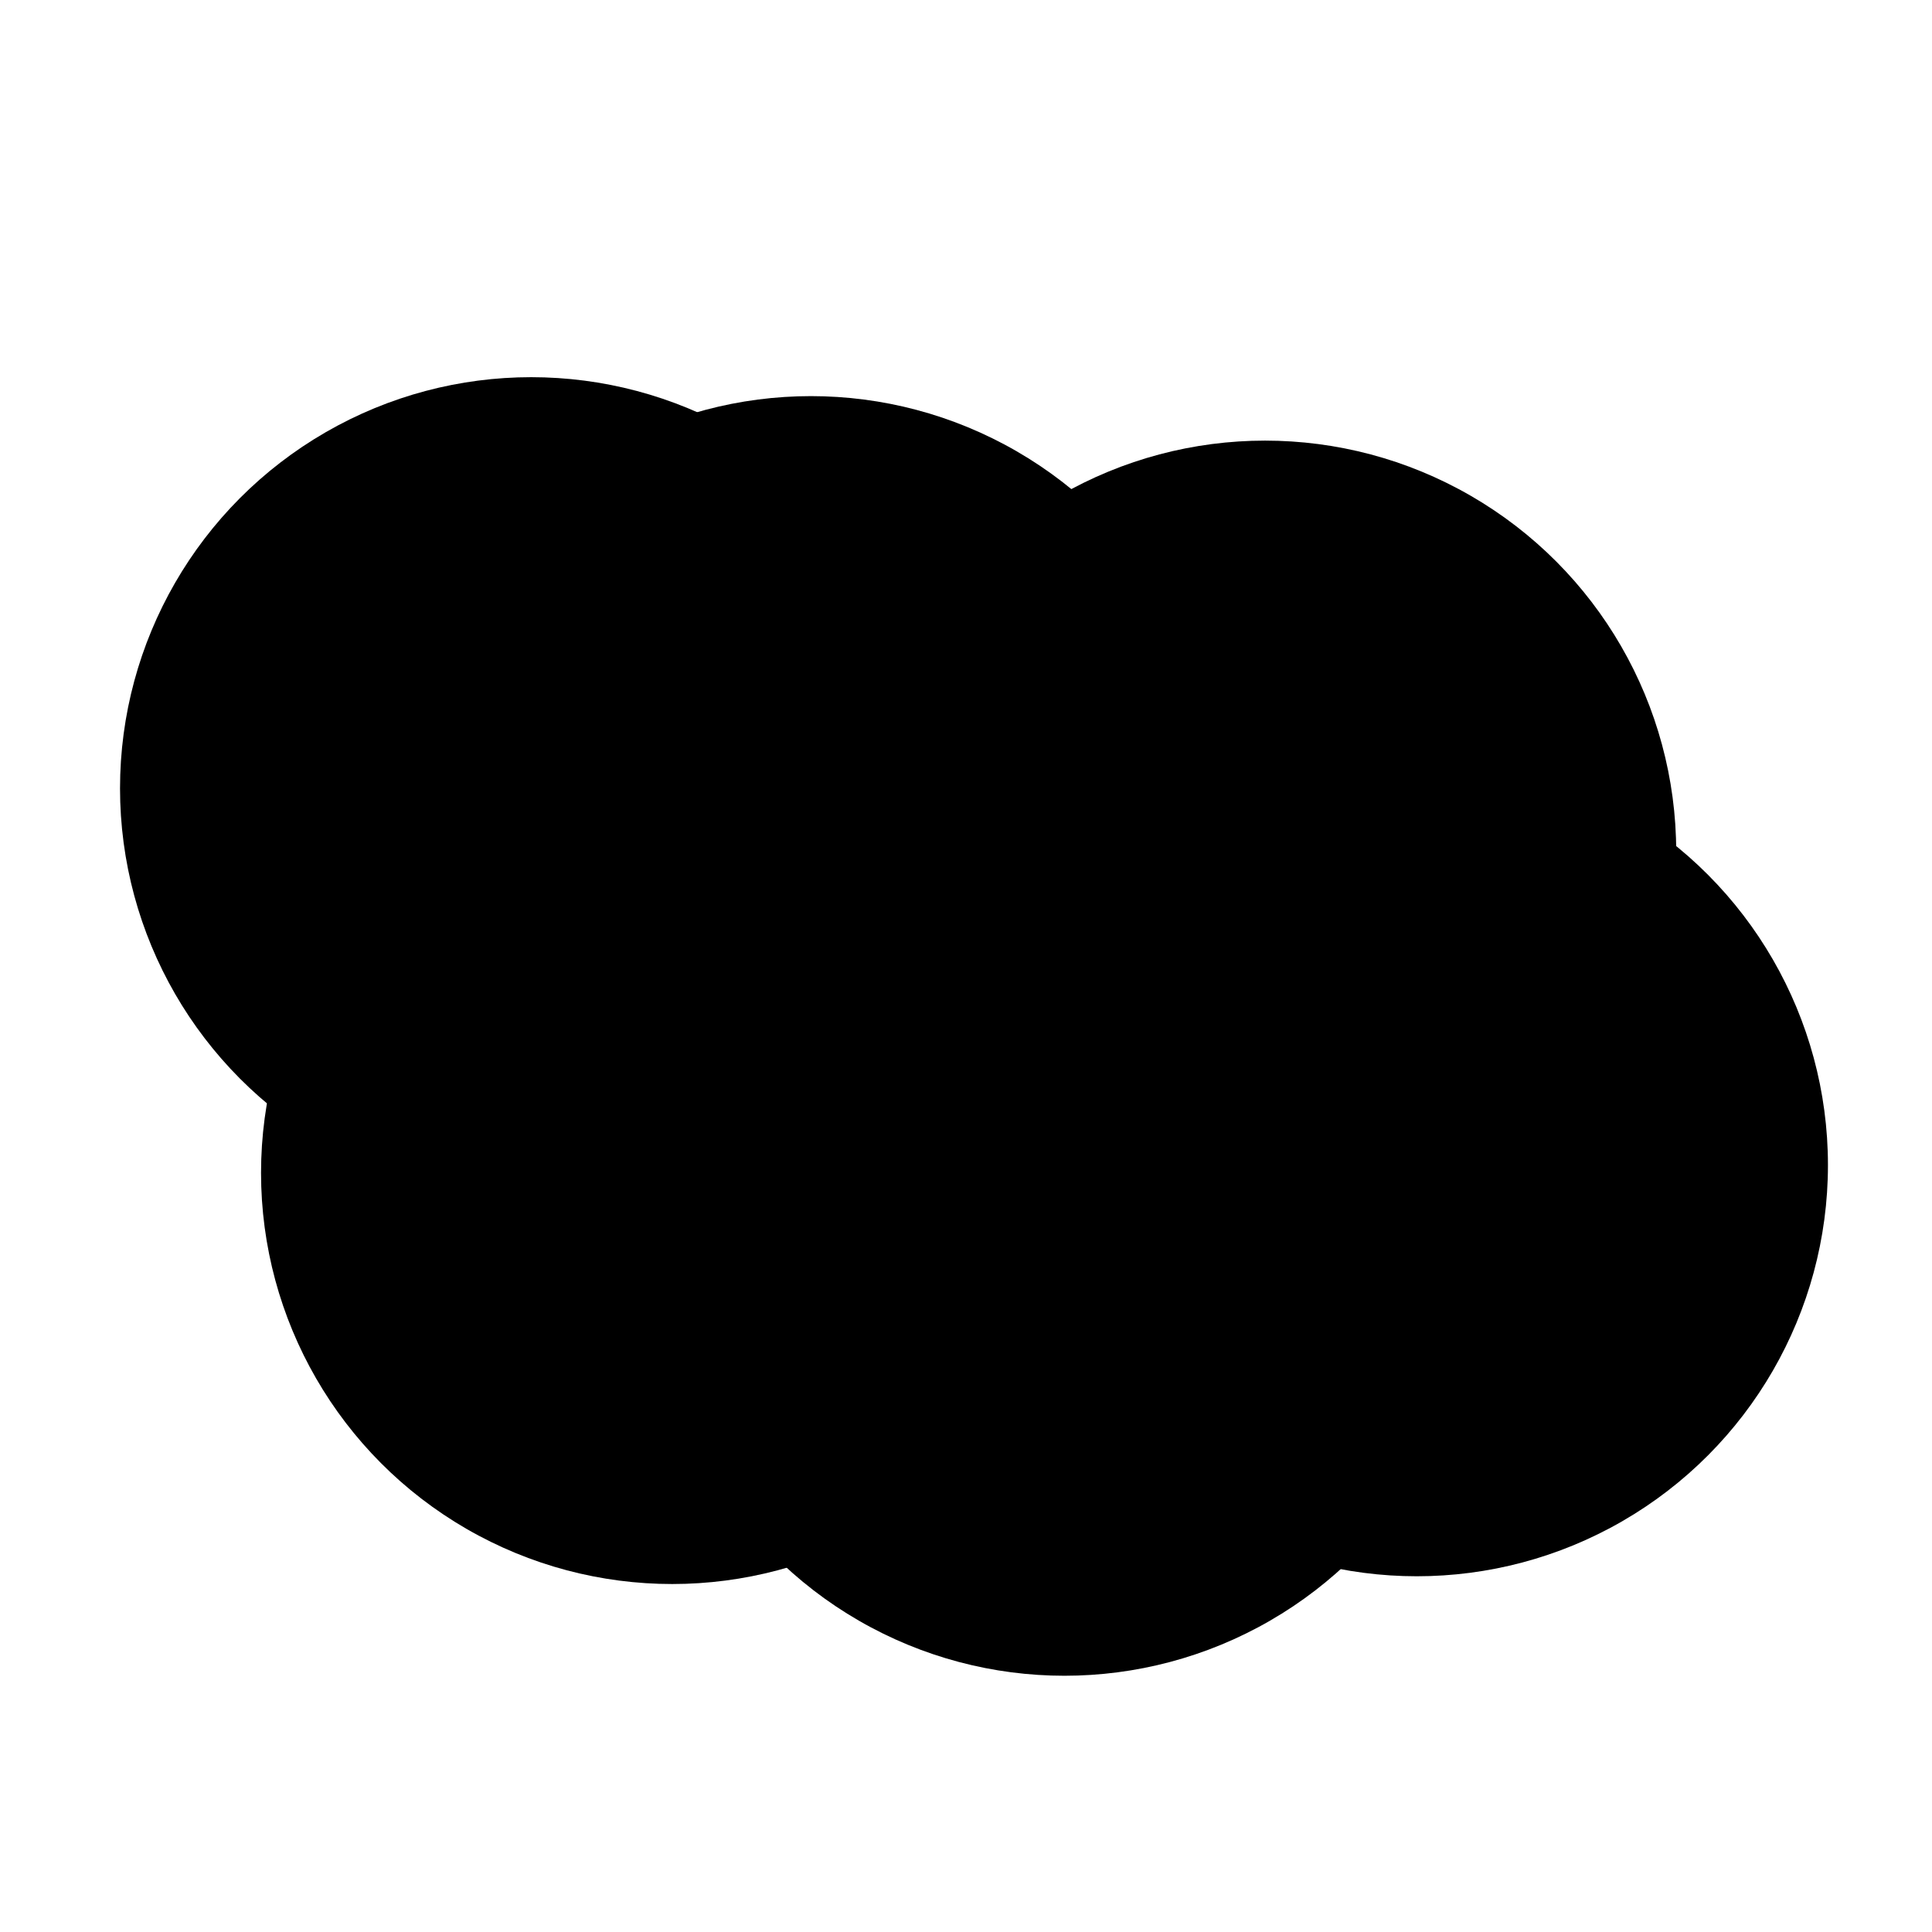 <?xml version="1.0" encoding="UTF-8"?>
<!-- Created with Inkscape (http://www.inkscape.org/) -->
<svg width="32" height="32" version="1.1" viewBox="0 0 8.467 8.467" xmlns="http://www.w3.org/2000/svg">
 <g fill="currentcolor" fill-opacity=".359" stroke-linecap="round" stroke-linejoin="round" stroke-miterlimit="69.2" stroke-width=".531">
  <circle cx="2.946" cy="5.14" r="1.802" opacity=".938"/>
  <circle cx="3.554" cy="3.538" r="1.802" opacity=".938"/>
  <circle cx="4.665" cy="5.542" r="1.802" opacity=".938"/>
  <circle cx="5.544" cy="3.733" r="1.802" opacity=".938"/>
  <circle cx="6.209" cy="5.106" r="1.802" opacity=".938"/>
  <circle cx="2.328" cy="3.455" r="1.802" opacity=".938"/>
 </g>
</svg>
